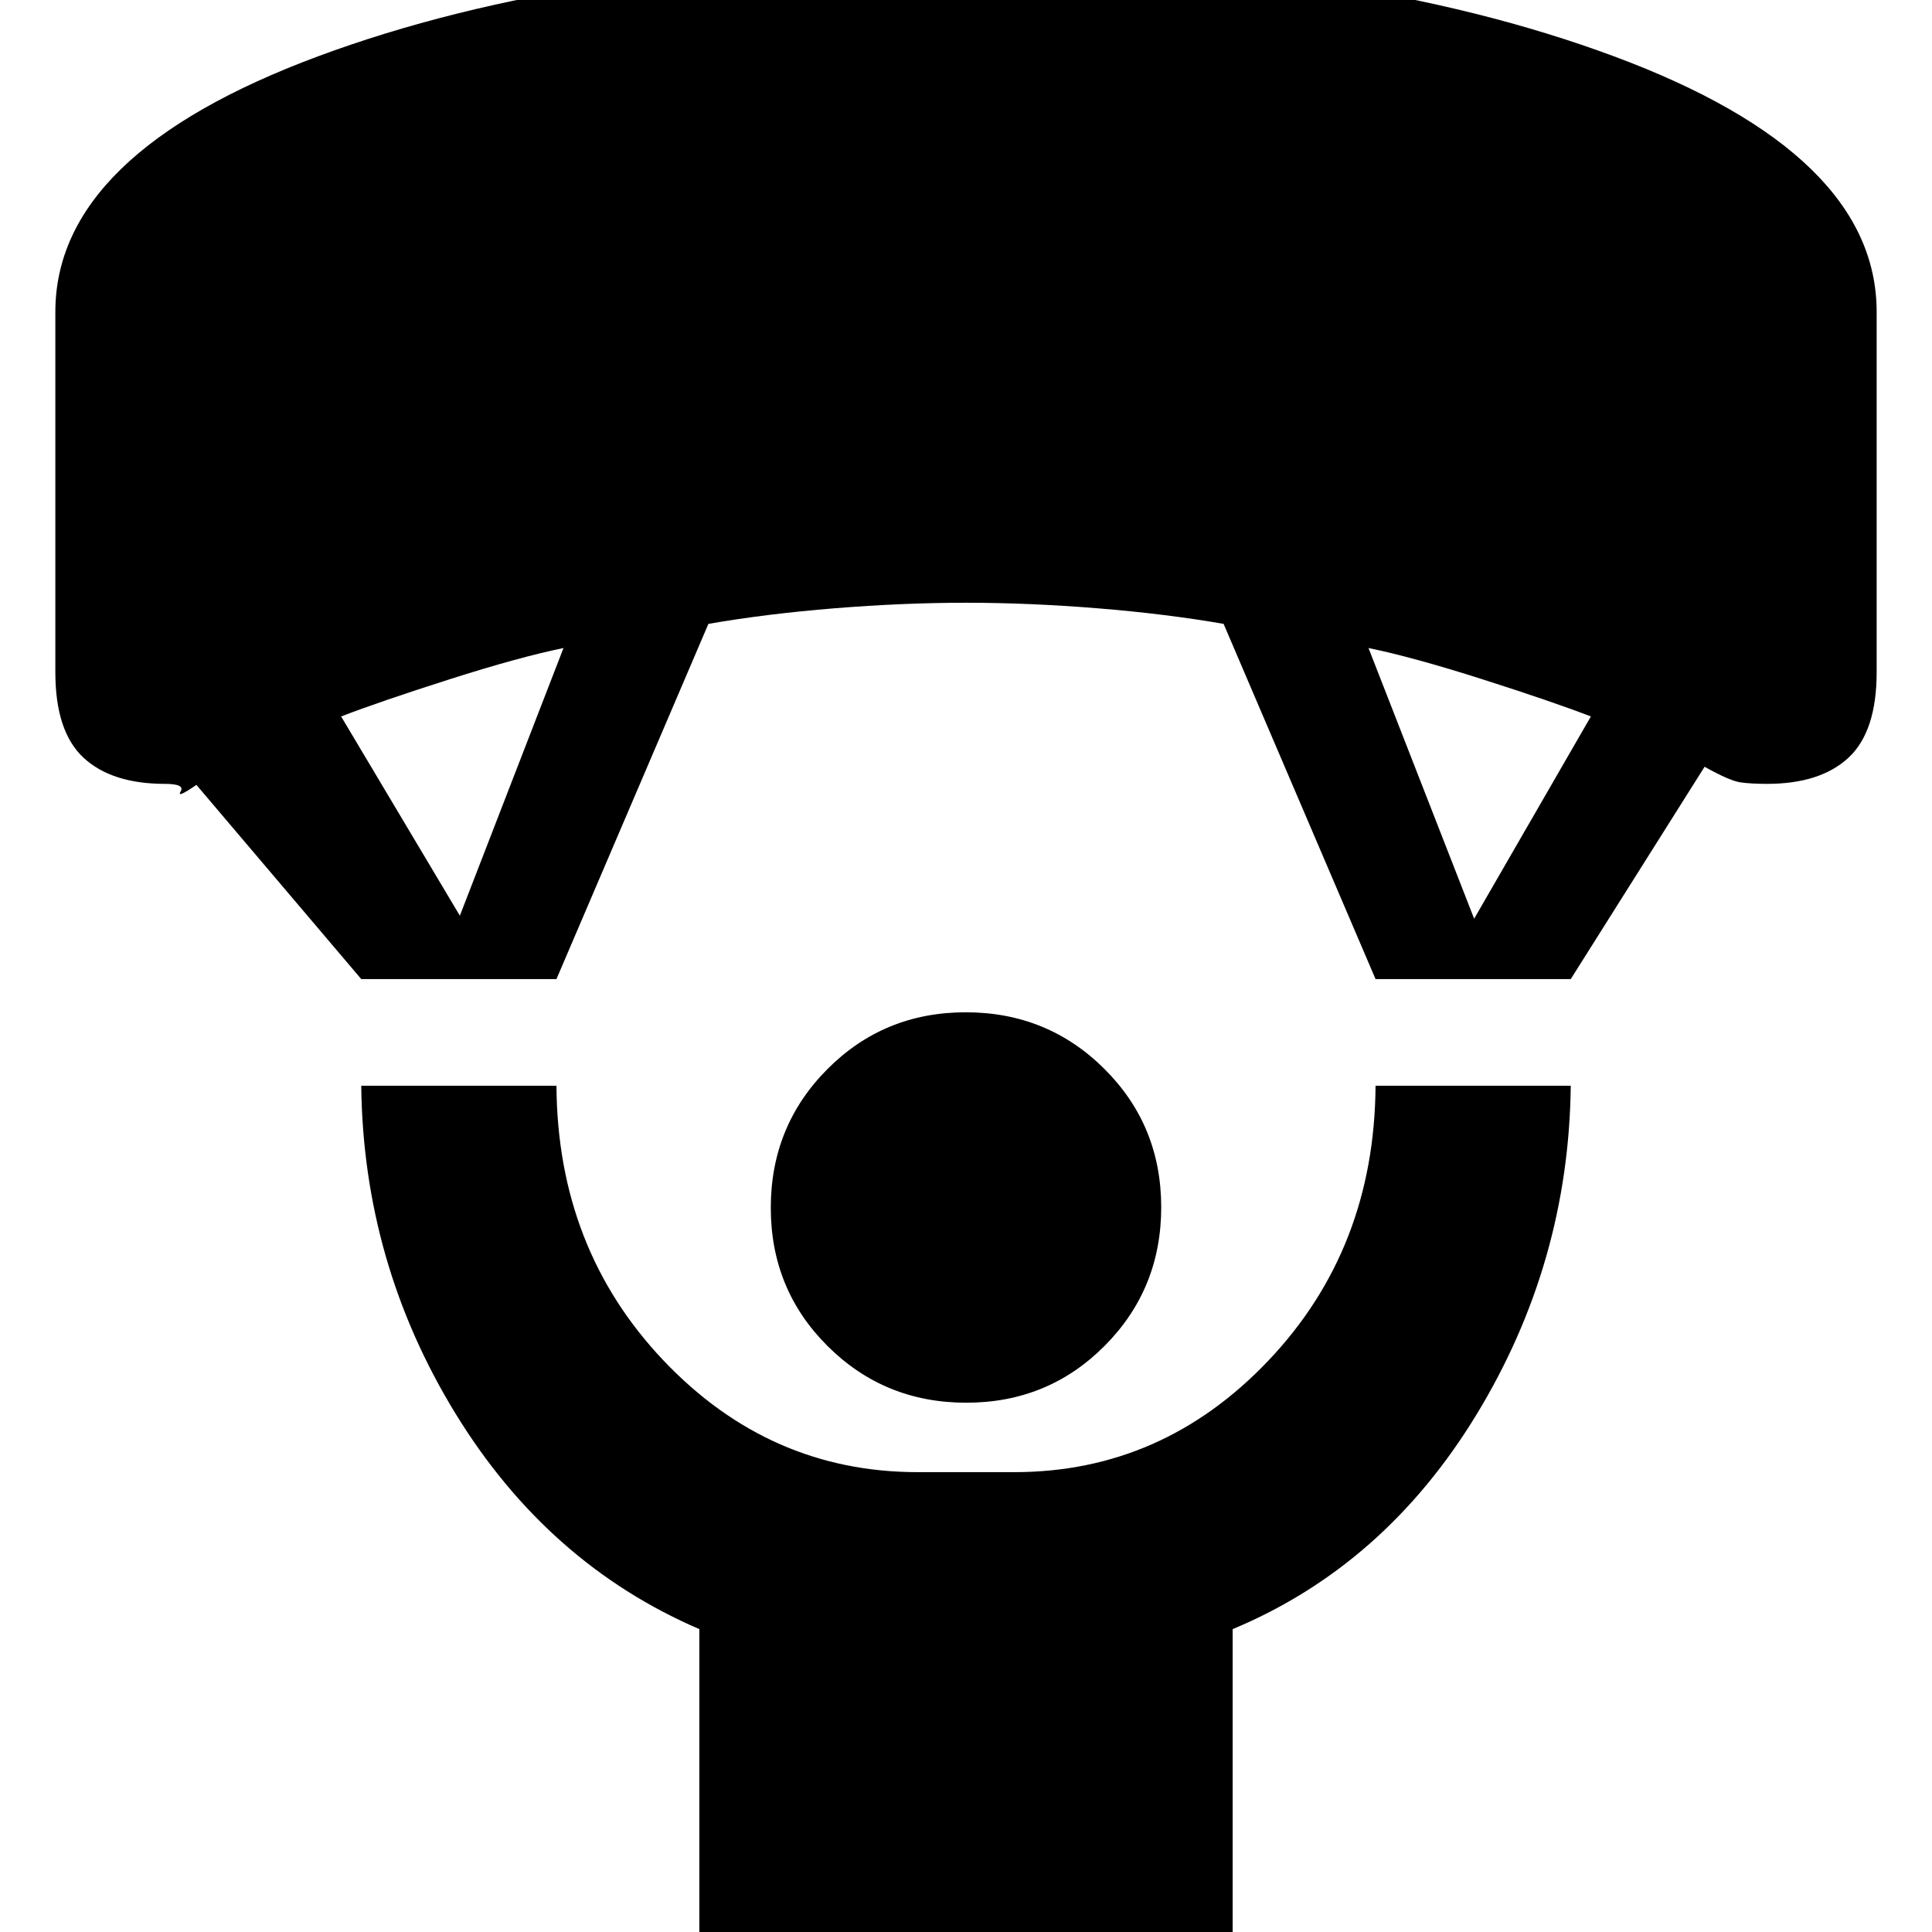 <svg xmlns="http://www.w3.org/2000/svg" height="20" viewBox="0 -960 960 960" width="20"><path d="M480.13-263q-40.63 0-68.88-28.12Q383-319.23 383-359.87q0-40.63 28.12-68.88Q439.23-457 479.87-457q40.63 0 68.88 28.12Q577-400.77 577-360.13q0 40.63-28.12 68.88Q520.77-263 480.13-263ZM347.5 12.5v-163Q272-183 226.25-257.75T179.5-420.5h97q.5 81 53.17 136.5 52.68 55.5 126.33 55.5h48q73.65 0 126.33-55.5Q683-339.5 683.5-420.5h97q-1 88-46.75 163.25T612.5-150.5v163h-265Zm-168-486L97.59-570q-10.09 7-7.84 3.25T82-570.5q-26.5 0-40.5-13t-14-42.5v-179q0-78.5 130.49-127 130.5-48.5 322.01-48.5T802.01-932Q932.5-883.5 932.5-805v179q0 29.5-14 42.5t-40.5 13q-7.86 0-13.18-.75Q859.5-572 847-579l-66.5 105.5h-97L608-650q-28.76-5-62.76-7.75T480-660.5q-31.24 0-65.24 2.75T352-650l-75.5 176.5h-97Zm49-31.5L280-638q-22 4.5-56.5 15.5t-54 18.5l59 99Zm504 1.5 58-100.5q-19.5-7.5-54-18.5T680-638l52.5 134.5Z"/></svg>